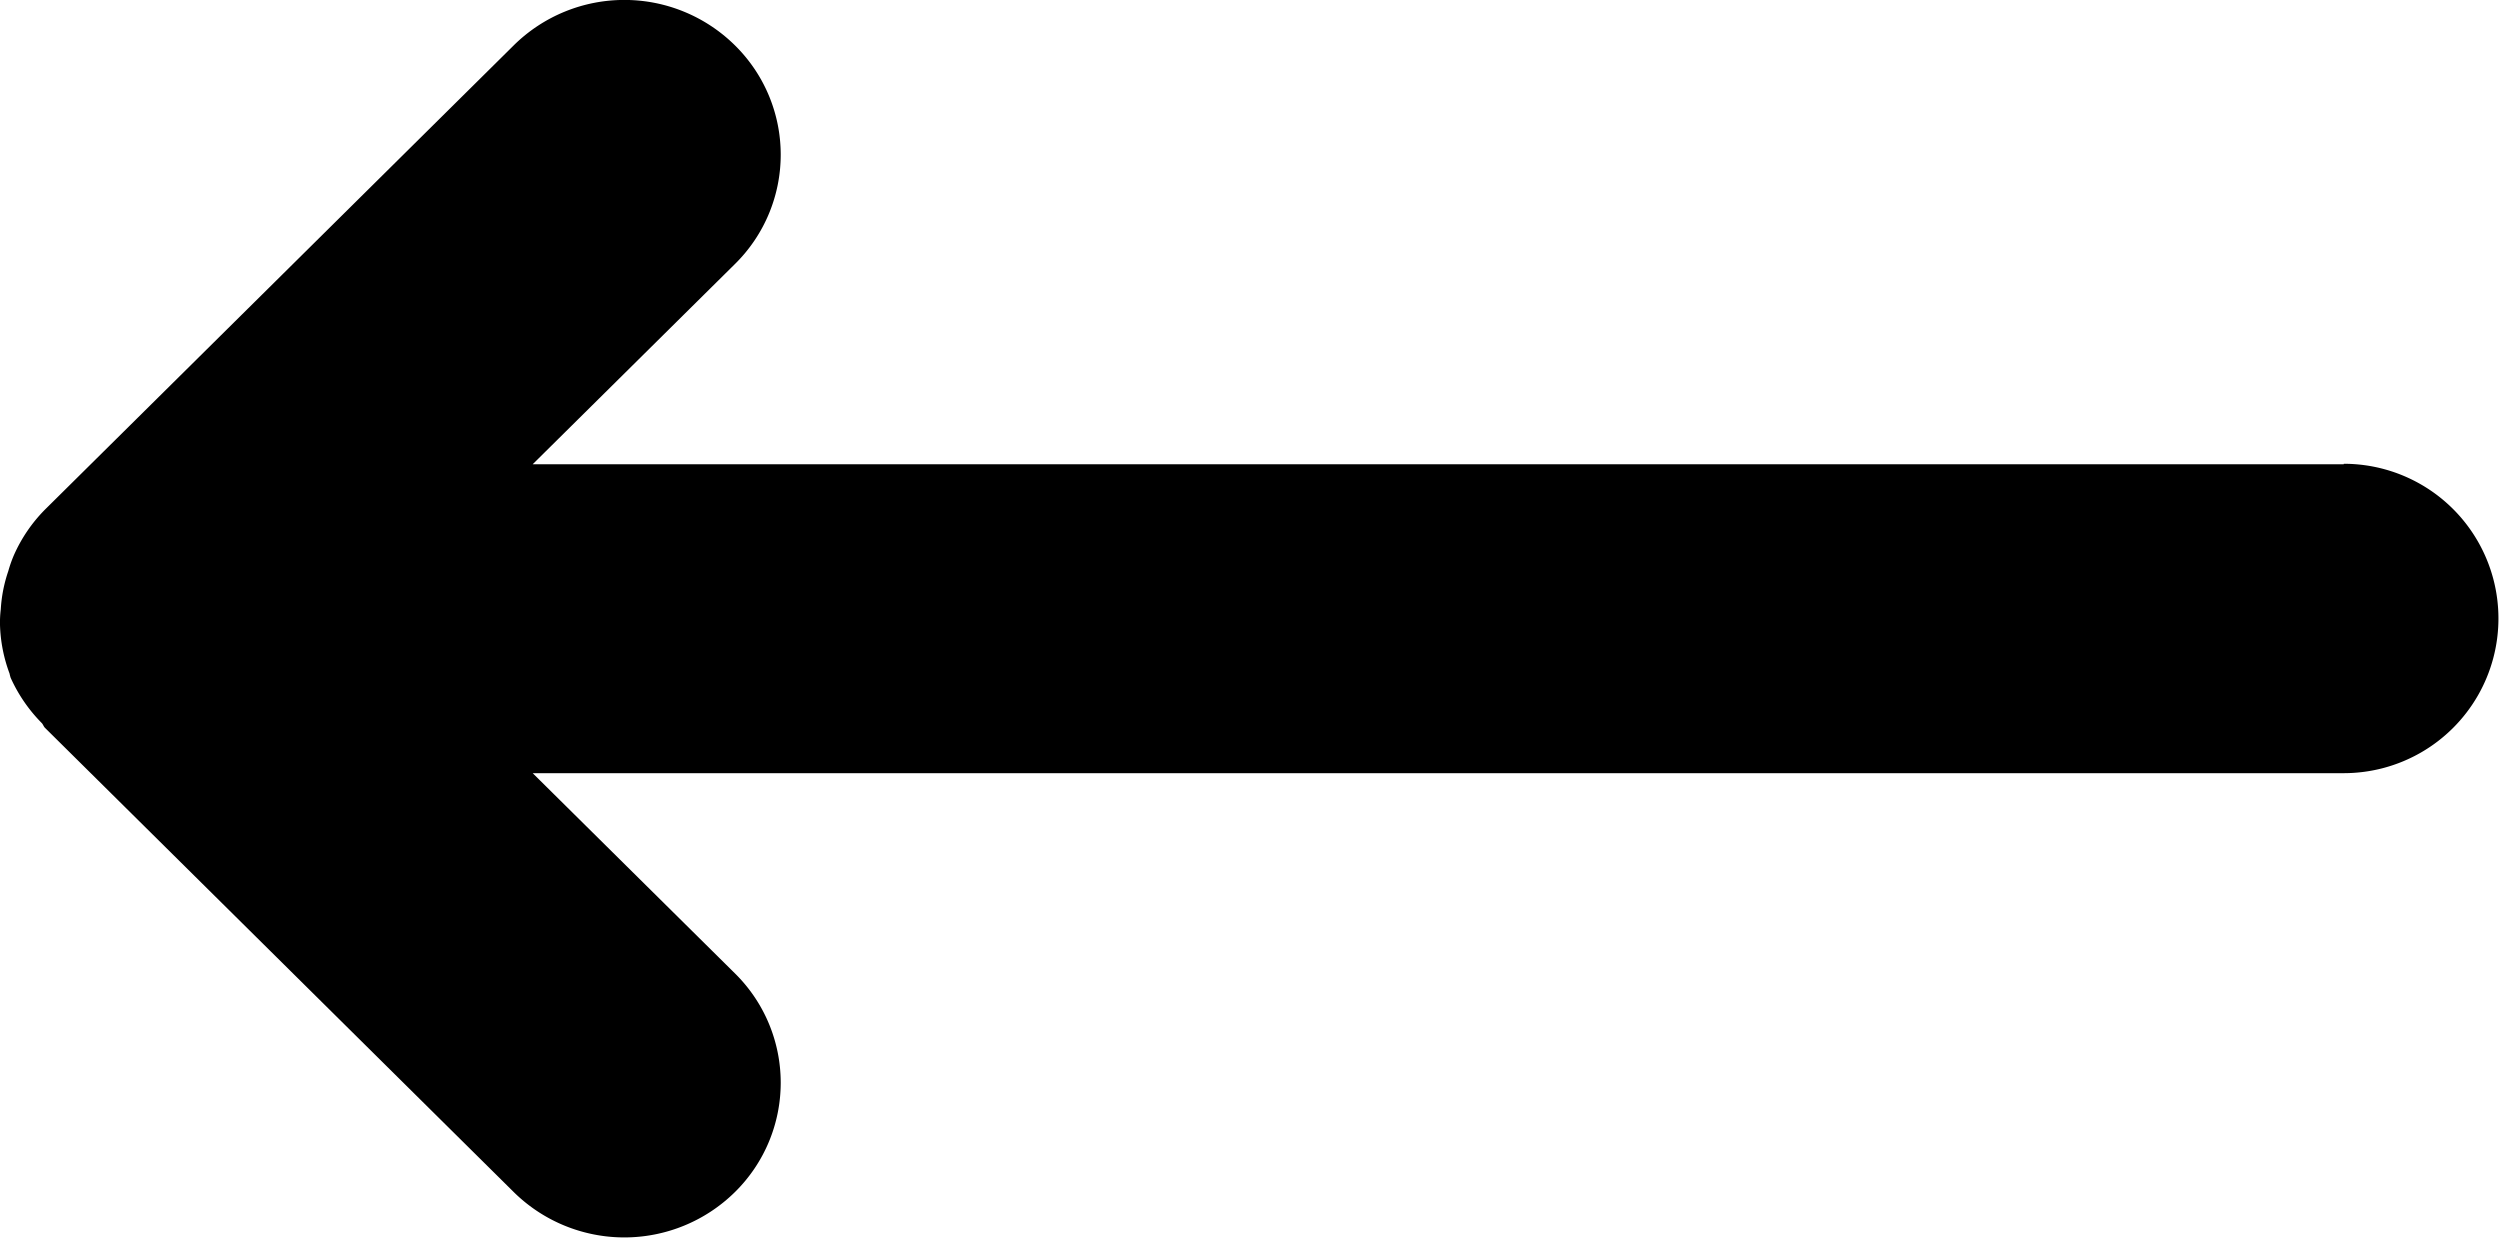 <svg xmlns="http://www.w3.org/2000/svg" width="15.999" height="7.922" viewBox="0 0 15.999 7.922"><path d="M143,711.011h-11.59l1.294-1.281a.982.982,0,0,0,0-1.4,1.007,1.007,0,0,0-1.415,0l-3,2.971a.973.973,0,0,0-.2.294.818.818,0,0,0-.035.1.918.918,0,0,0-.048.244.69.69,0,0,0-.005.1.965.965,0,0,0,.061.311.263.263,0,0,0,.007.027v0a.99.99,0,0,0,.2.291c.008.009.011.021.02.03l3,2.971a1.008,1.008,0,0,0,1.415,0,.982.982,0,0,0,0-1.4l-1.294-1.281H143a.99.99,0,1,0,0-1.98Z" transform="translate(-128.001 -708.04)"/></svg>